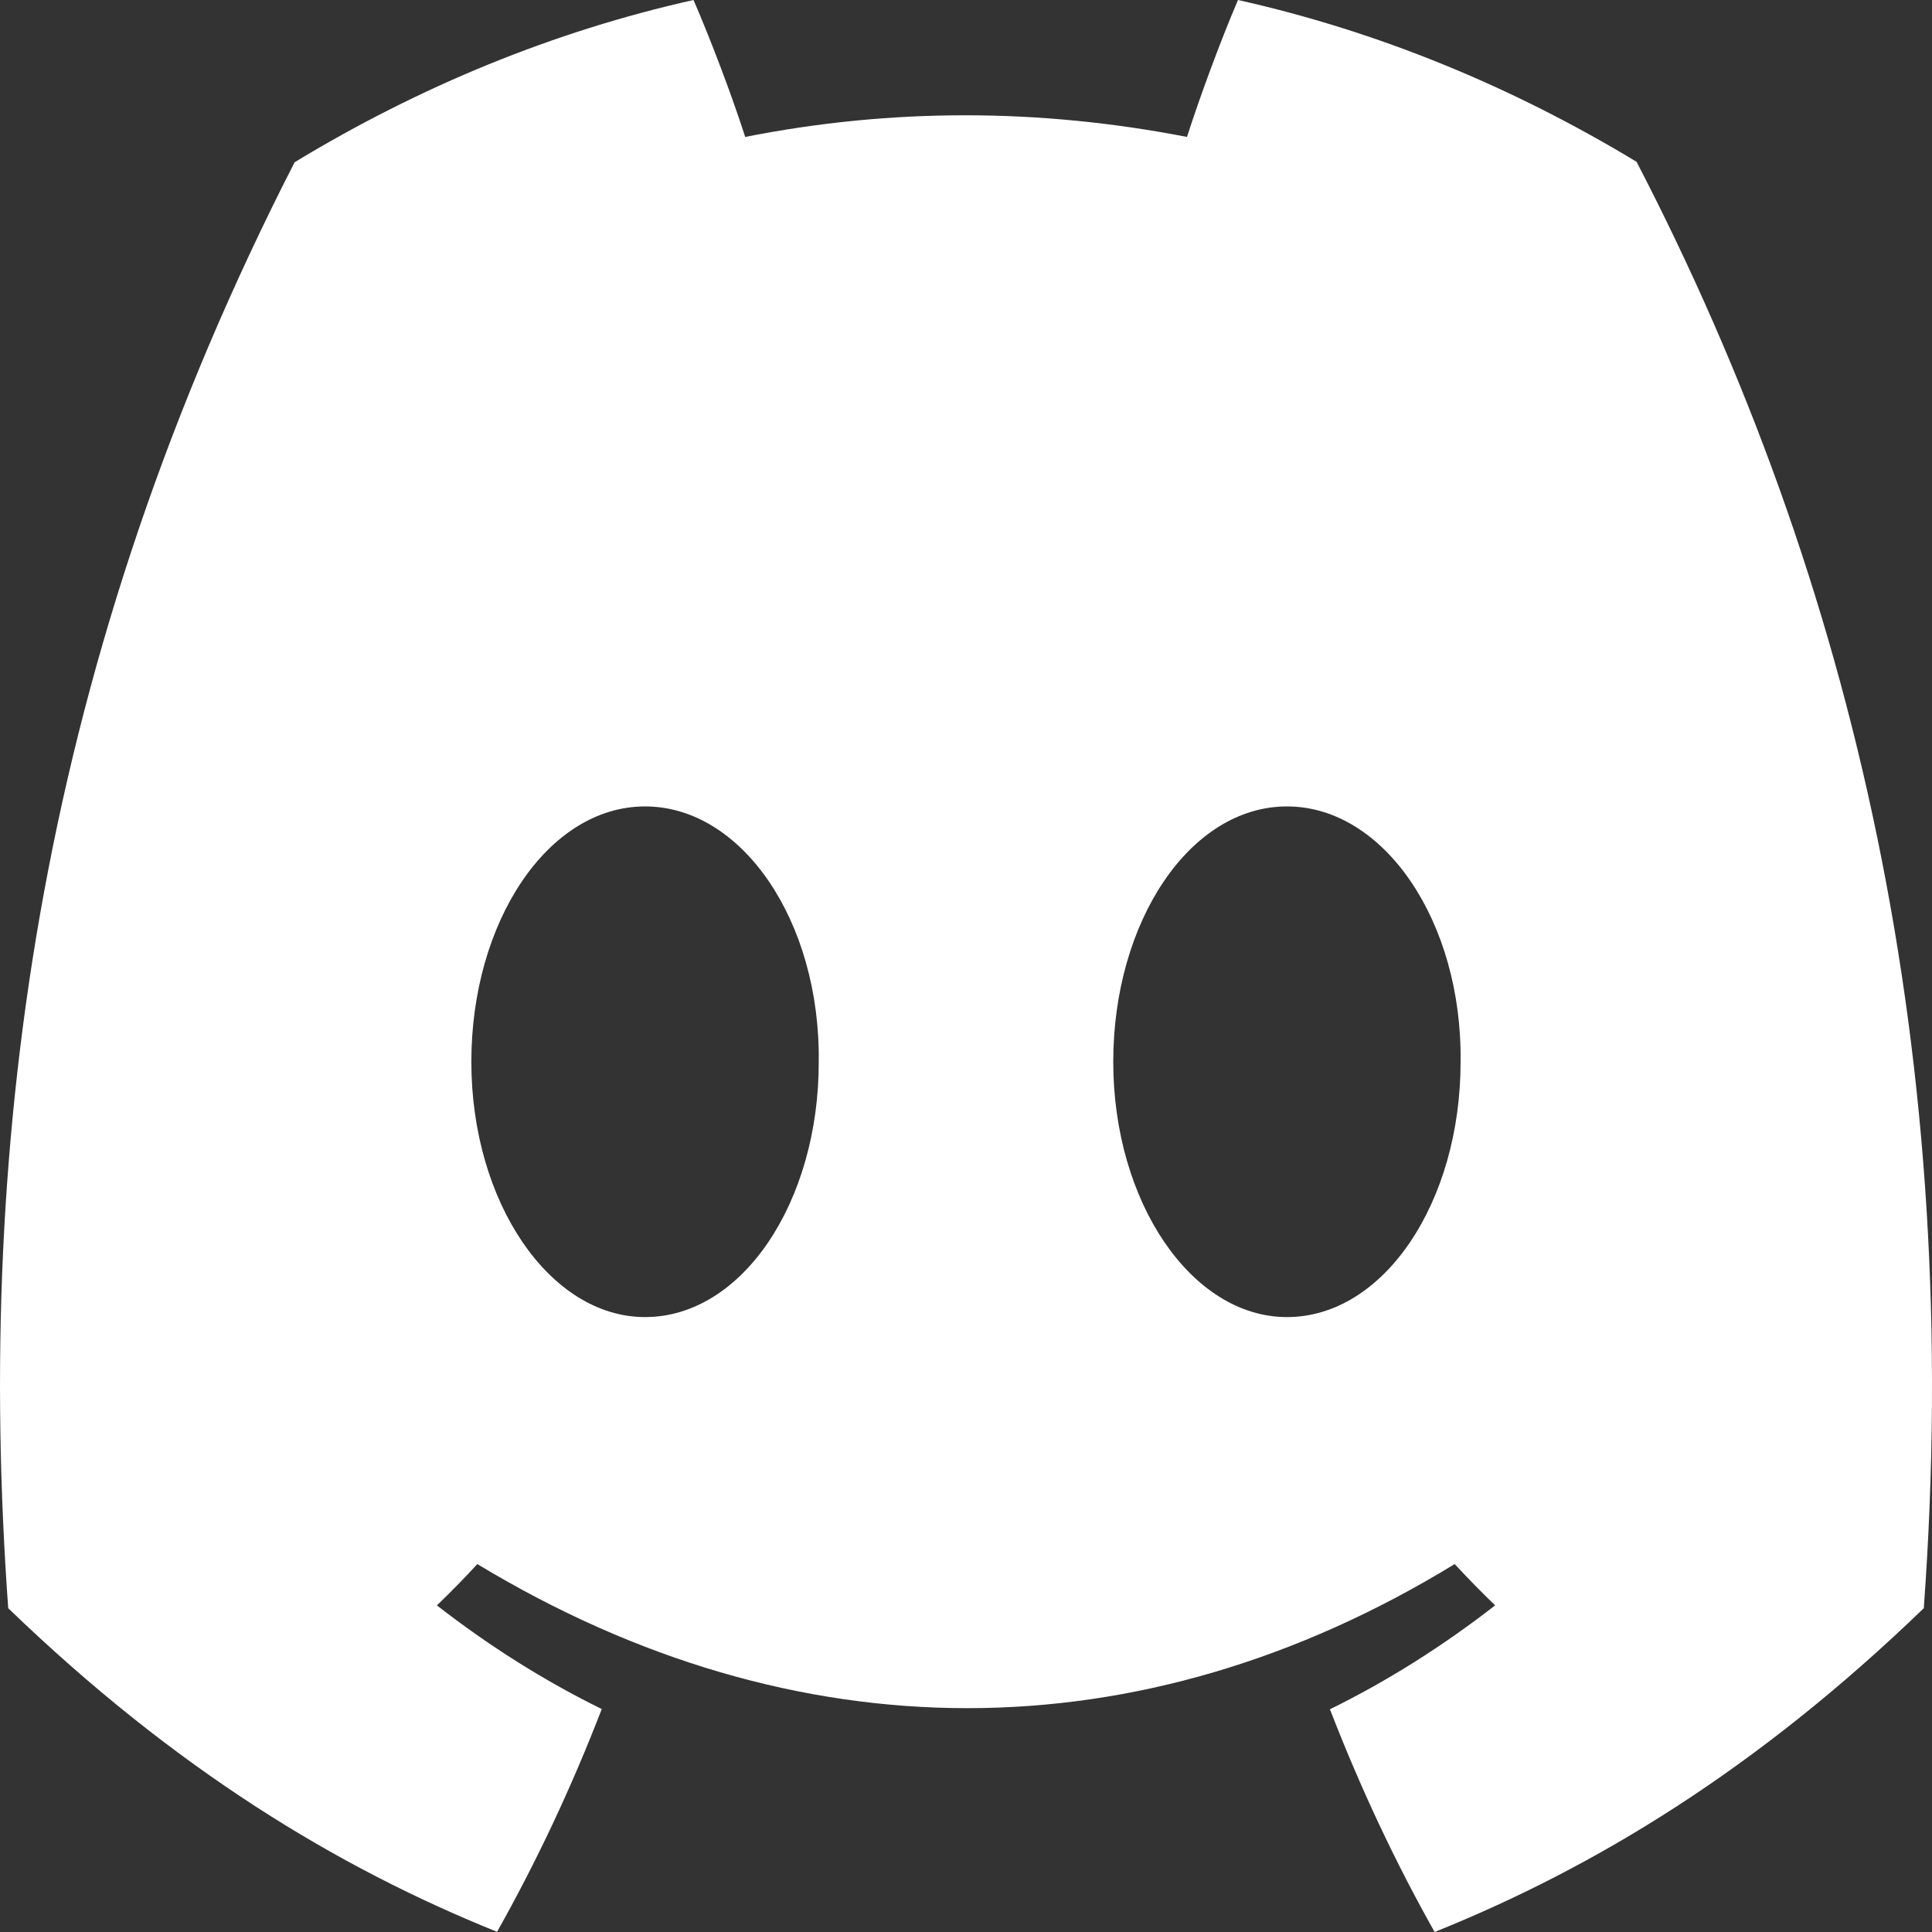 <svg width="32" height="32" viewBox="0 0 32 32" fill="none" xmlns="http://www.w3.org/2000/svg">
    <rect x="0" y="0" width="32" height="32" fill="#333333" stroke="none"/>
    <path
        d="M27.107 2.68C25.036 1.428 22.821 0.518 20.505 0C20.221 0.664 19.889 1.558 19.66 2.268C17.198 1.79 14.759 1.79 12.343 2.268C12.114 1.558 11.774 0.664 11.487 0C9.169 0.518 6.952 1.431 4.88 2.687C0.702 10.843 -0.43 18.796 0.136 26.637C2.907 29.31 5.593 30.934 8.233 31.997C8.885 30.838 9.466 29.606 9.967 28.307C9.013 27.839 8.099 27.261 7.236 26.59C7.465 26.371 7.689 26.142 7.906 25.906C13.171 29.088 18.892 29.088 24.094 25.906C24.313 26.142 24.537 26.371 24.764 26.59C23.898 27.264 22.982 27.842 22.028 28.311C22.529 29.606 23.108 30.841 23.762 32C26.405 30.937 29.093 29.313 31.864 26.637C32.529 17.548 30.729 9.667 27.107 2.68ZM10.684 21.815C9.104 21.815 7.807 19.909 7.807 17.587C7.807 15.266 9.076 13.357 10.684 13.357C12.293 13.357 13.589 15.263 13.561 17.587C13.564 19.909 12.293 21.815 10.684 21.815ZM21.316 21.815C19.735 21.815 18.439 19.909 18.439 17.587C18.439 15.266 19.707 13.357 21.316 13.357C22.924 13.357 24.22 15.263 24.192 17.587C24.192 19.909 22.924 21.815 21.316 21.815Z"
        fill="#ffffff" />
</svg>